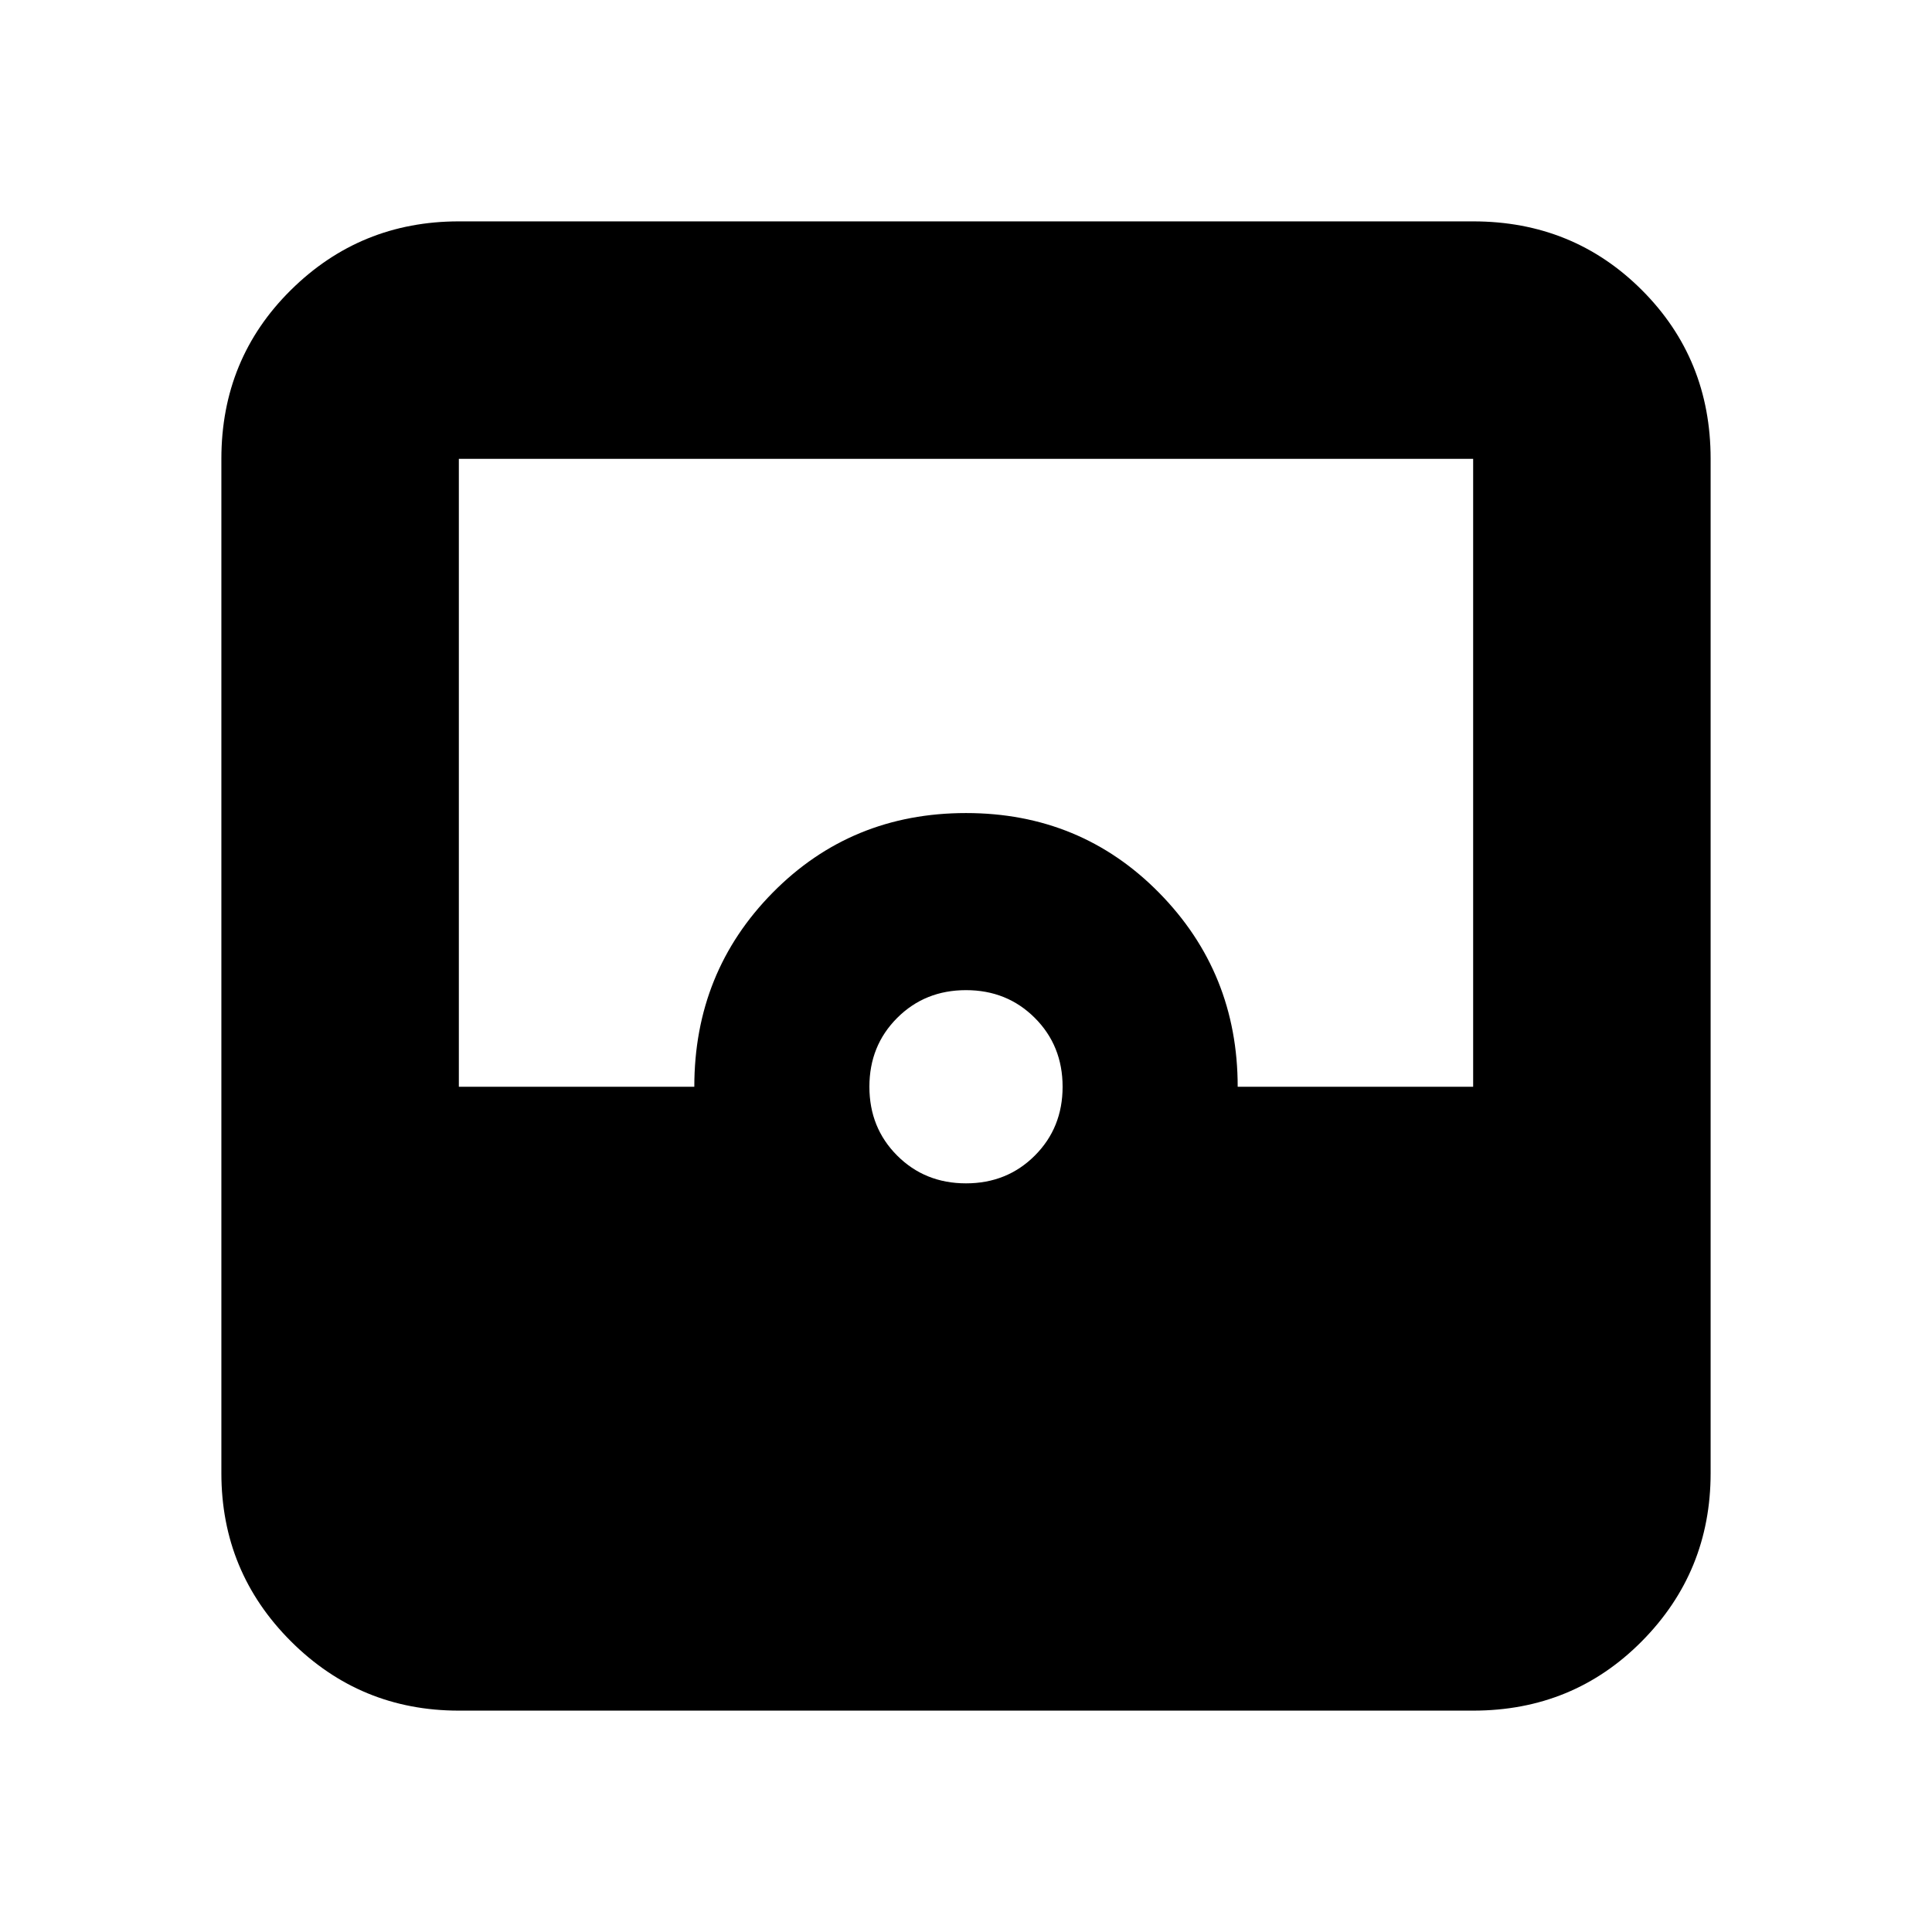 <svg xmlns="http://www.w3.org/2000/svg" height="20" viewBox="0 -960 960 960" width="20"><path d="M228-110q-49 0-83.5-34.5T110-228v-504q0-49.7 34.5-83.85Q179-850 228-850h504q49.7 0 83.85 34.15Q850-781.7 850-732v504q0 49-34.15 83.5T732-110H228Zm252-262q20.4 0 34.2-13.8Q528-399.6 528-420q0-20.4-13.8-34.2Q500.4-468 480-468q-20.4 0-34.2 13.8Q432-440.4 432-420q0 20.4 13.8 34.2Q459.6-372 480-372Zm-252-48h117q0-57 39-96.5t96-39.5q57 0 96 39.667 39 39.666 39 96.333h117v-312H228v312Z"/></svg>